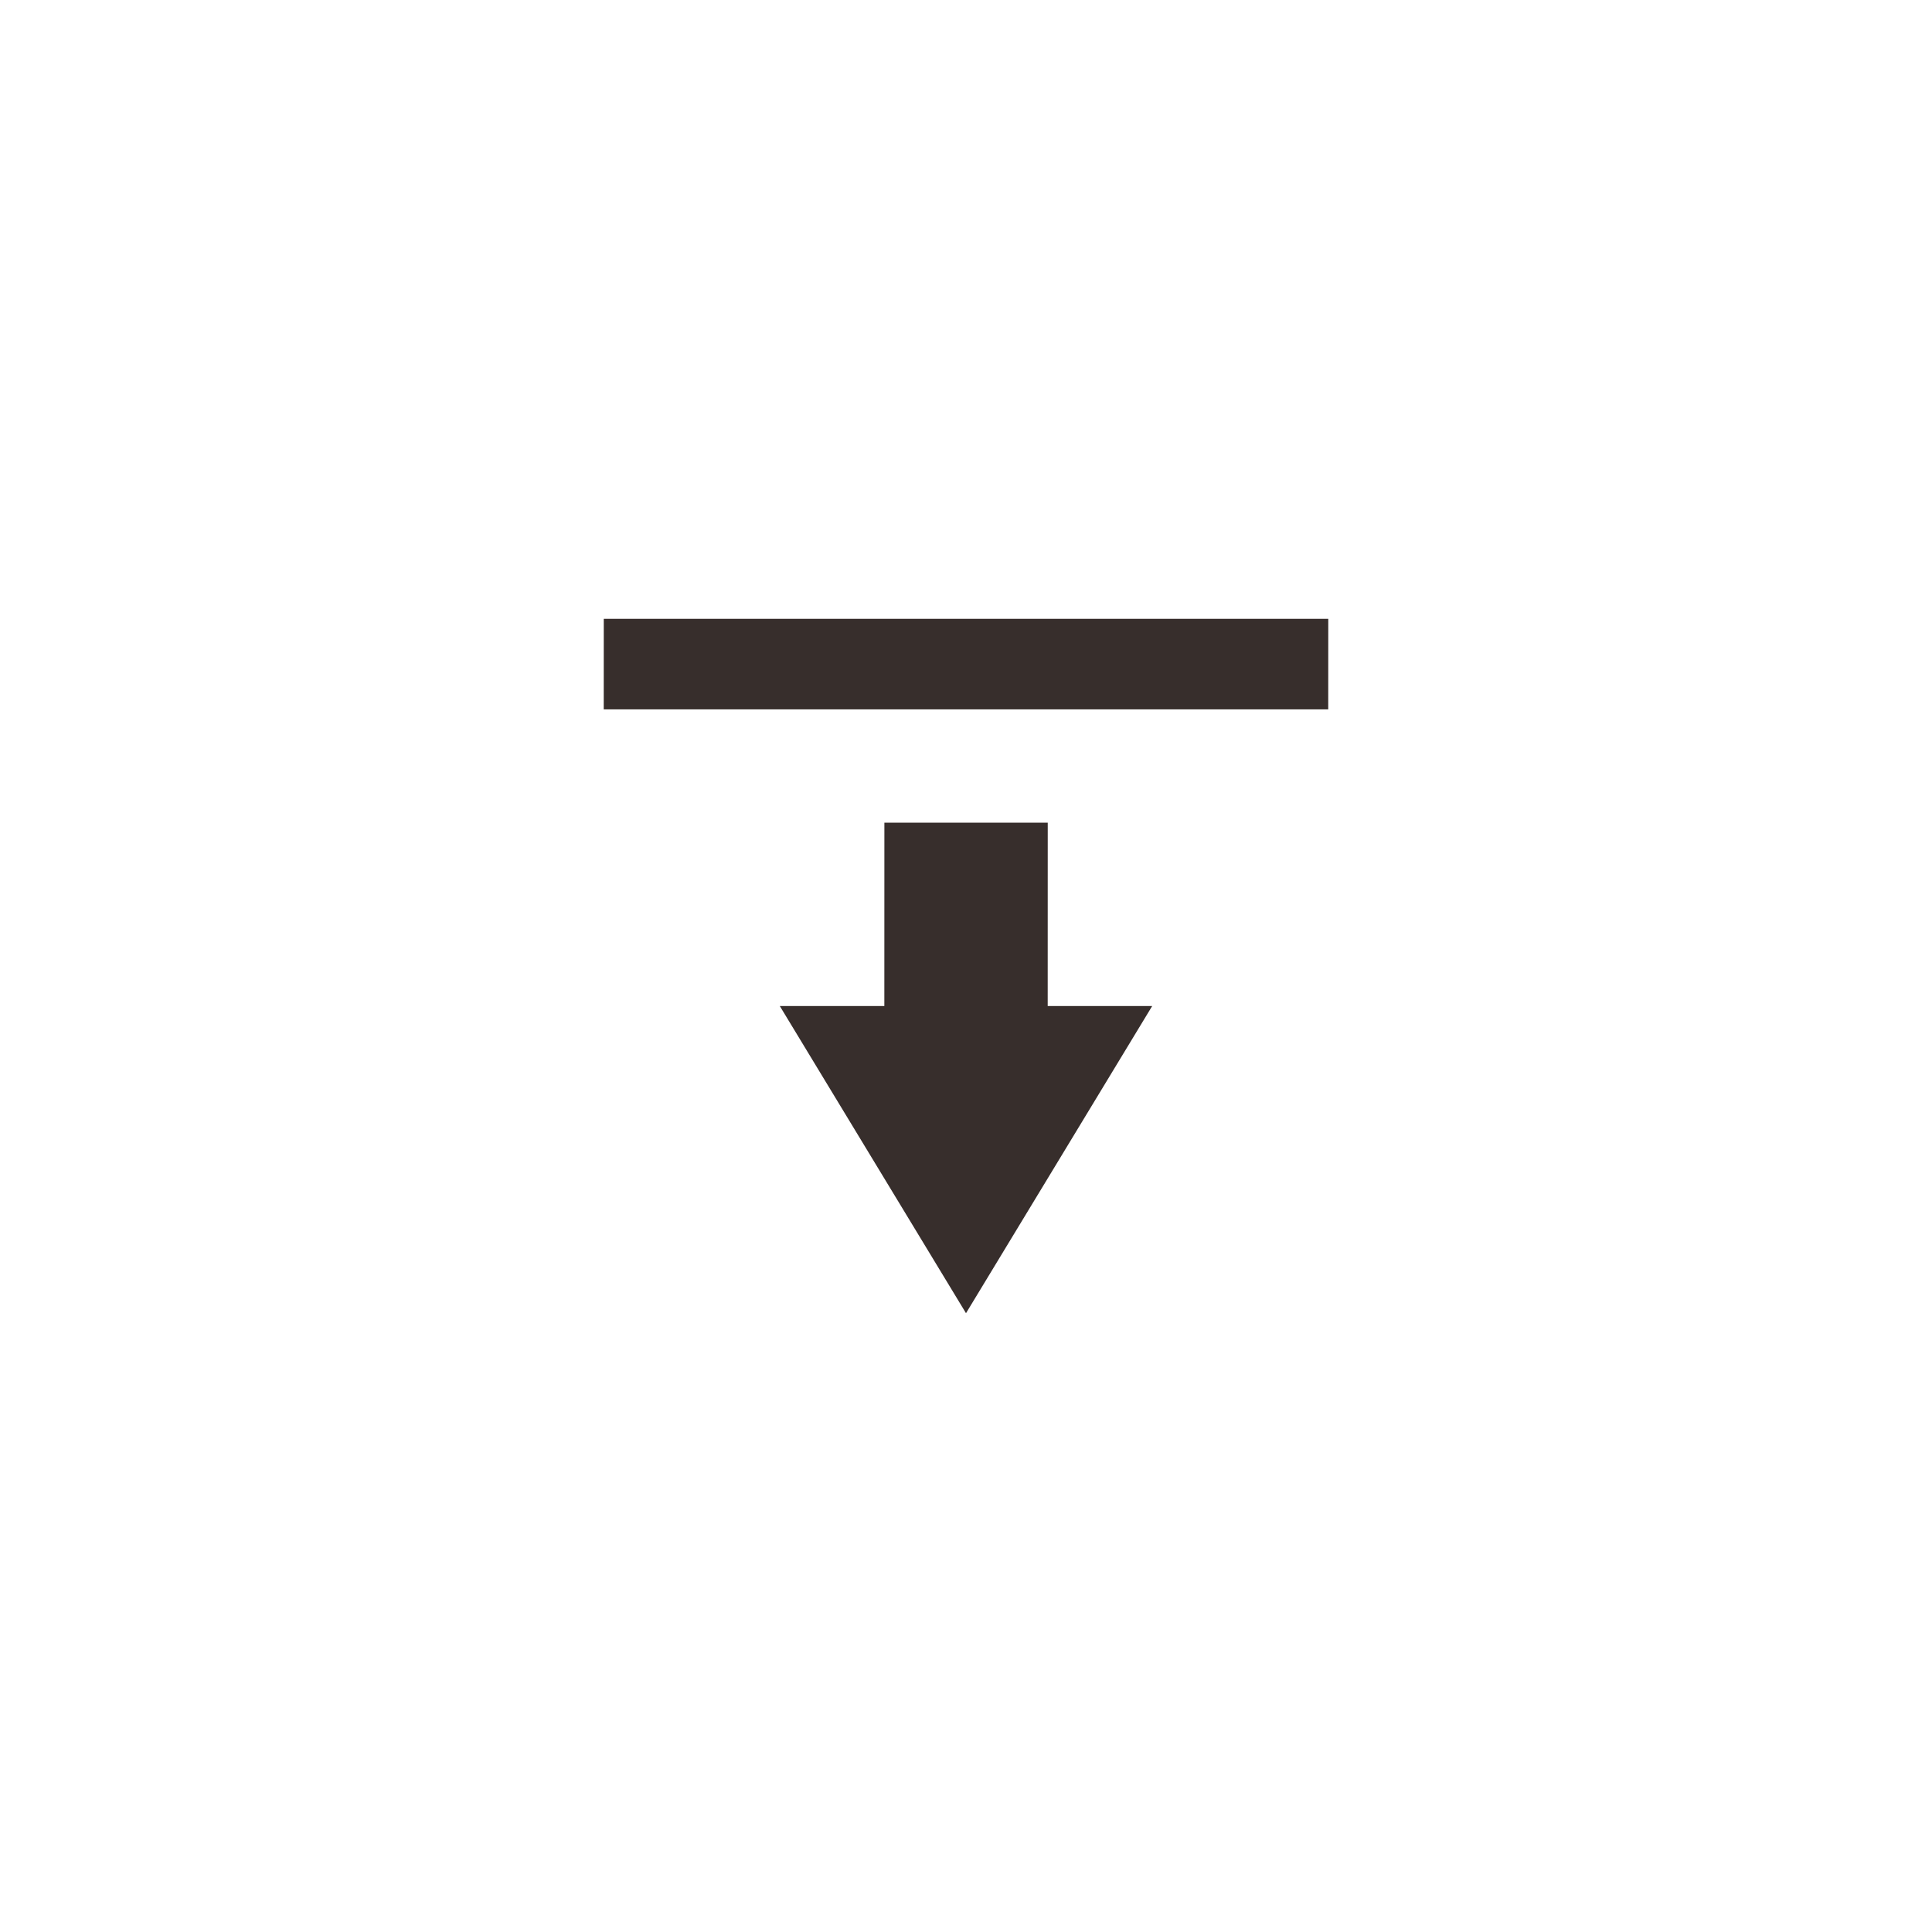 <?xml version="1.0" encoding="utf-8"?>
<!-- Generator: Adobe Illustrator 26.3.1, SVG Export Plug-In . SVG Version: 6.00 Build 0)  -->
<svg version="1.1" xmlns="http://www.w3.org/2000/svg" xmlns:xlink="http://www.w3.org/1999/xlink" x="0px" y="0px"
	 viewBox="0 0 45 45" style="enable-background:new 0 0 45 45;" xml:space="preserve">
<style type="text/css">
	.st0{fill:#372E2C;}
</style>
<g id="Guides">
</g>
<g id="ICONS">
	<g>
		<g>
			<g>
				<g>
					<g>
						<polygon class="st0" points="24.403,23.432 24.404,19.161 20.599,19.161 20.598,23.432 18.163,23.432 22.5,30.587 
							26.837,23.432 						"/>
					</g>
				</g>
			</g>
		</g>
		<g>
			<polygon class="st0" points="30.937,16.523 30.938,14.413 14.063,14.413 14.062,16.523 			"/>
		</g>
	</g>
</g>
</svg>
